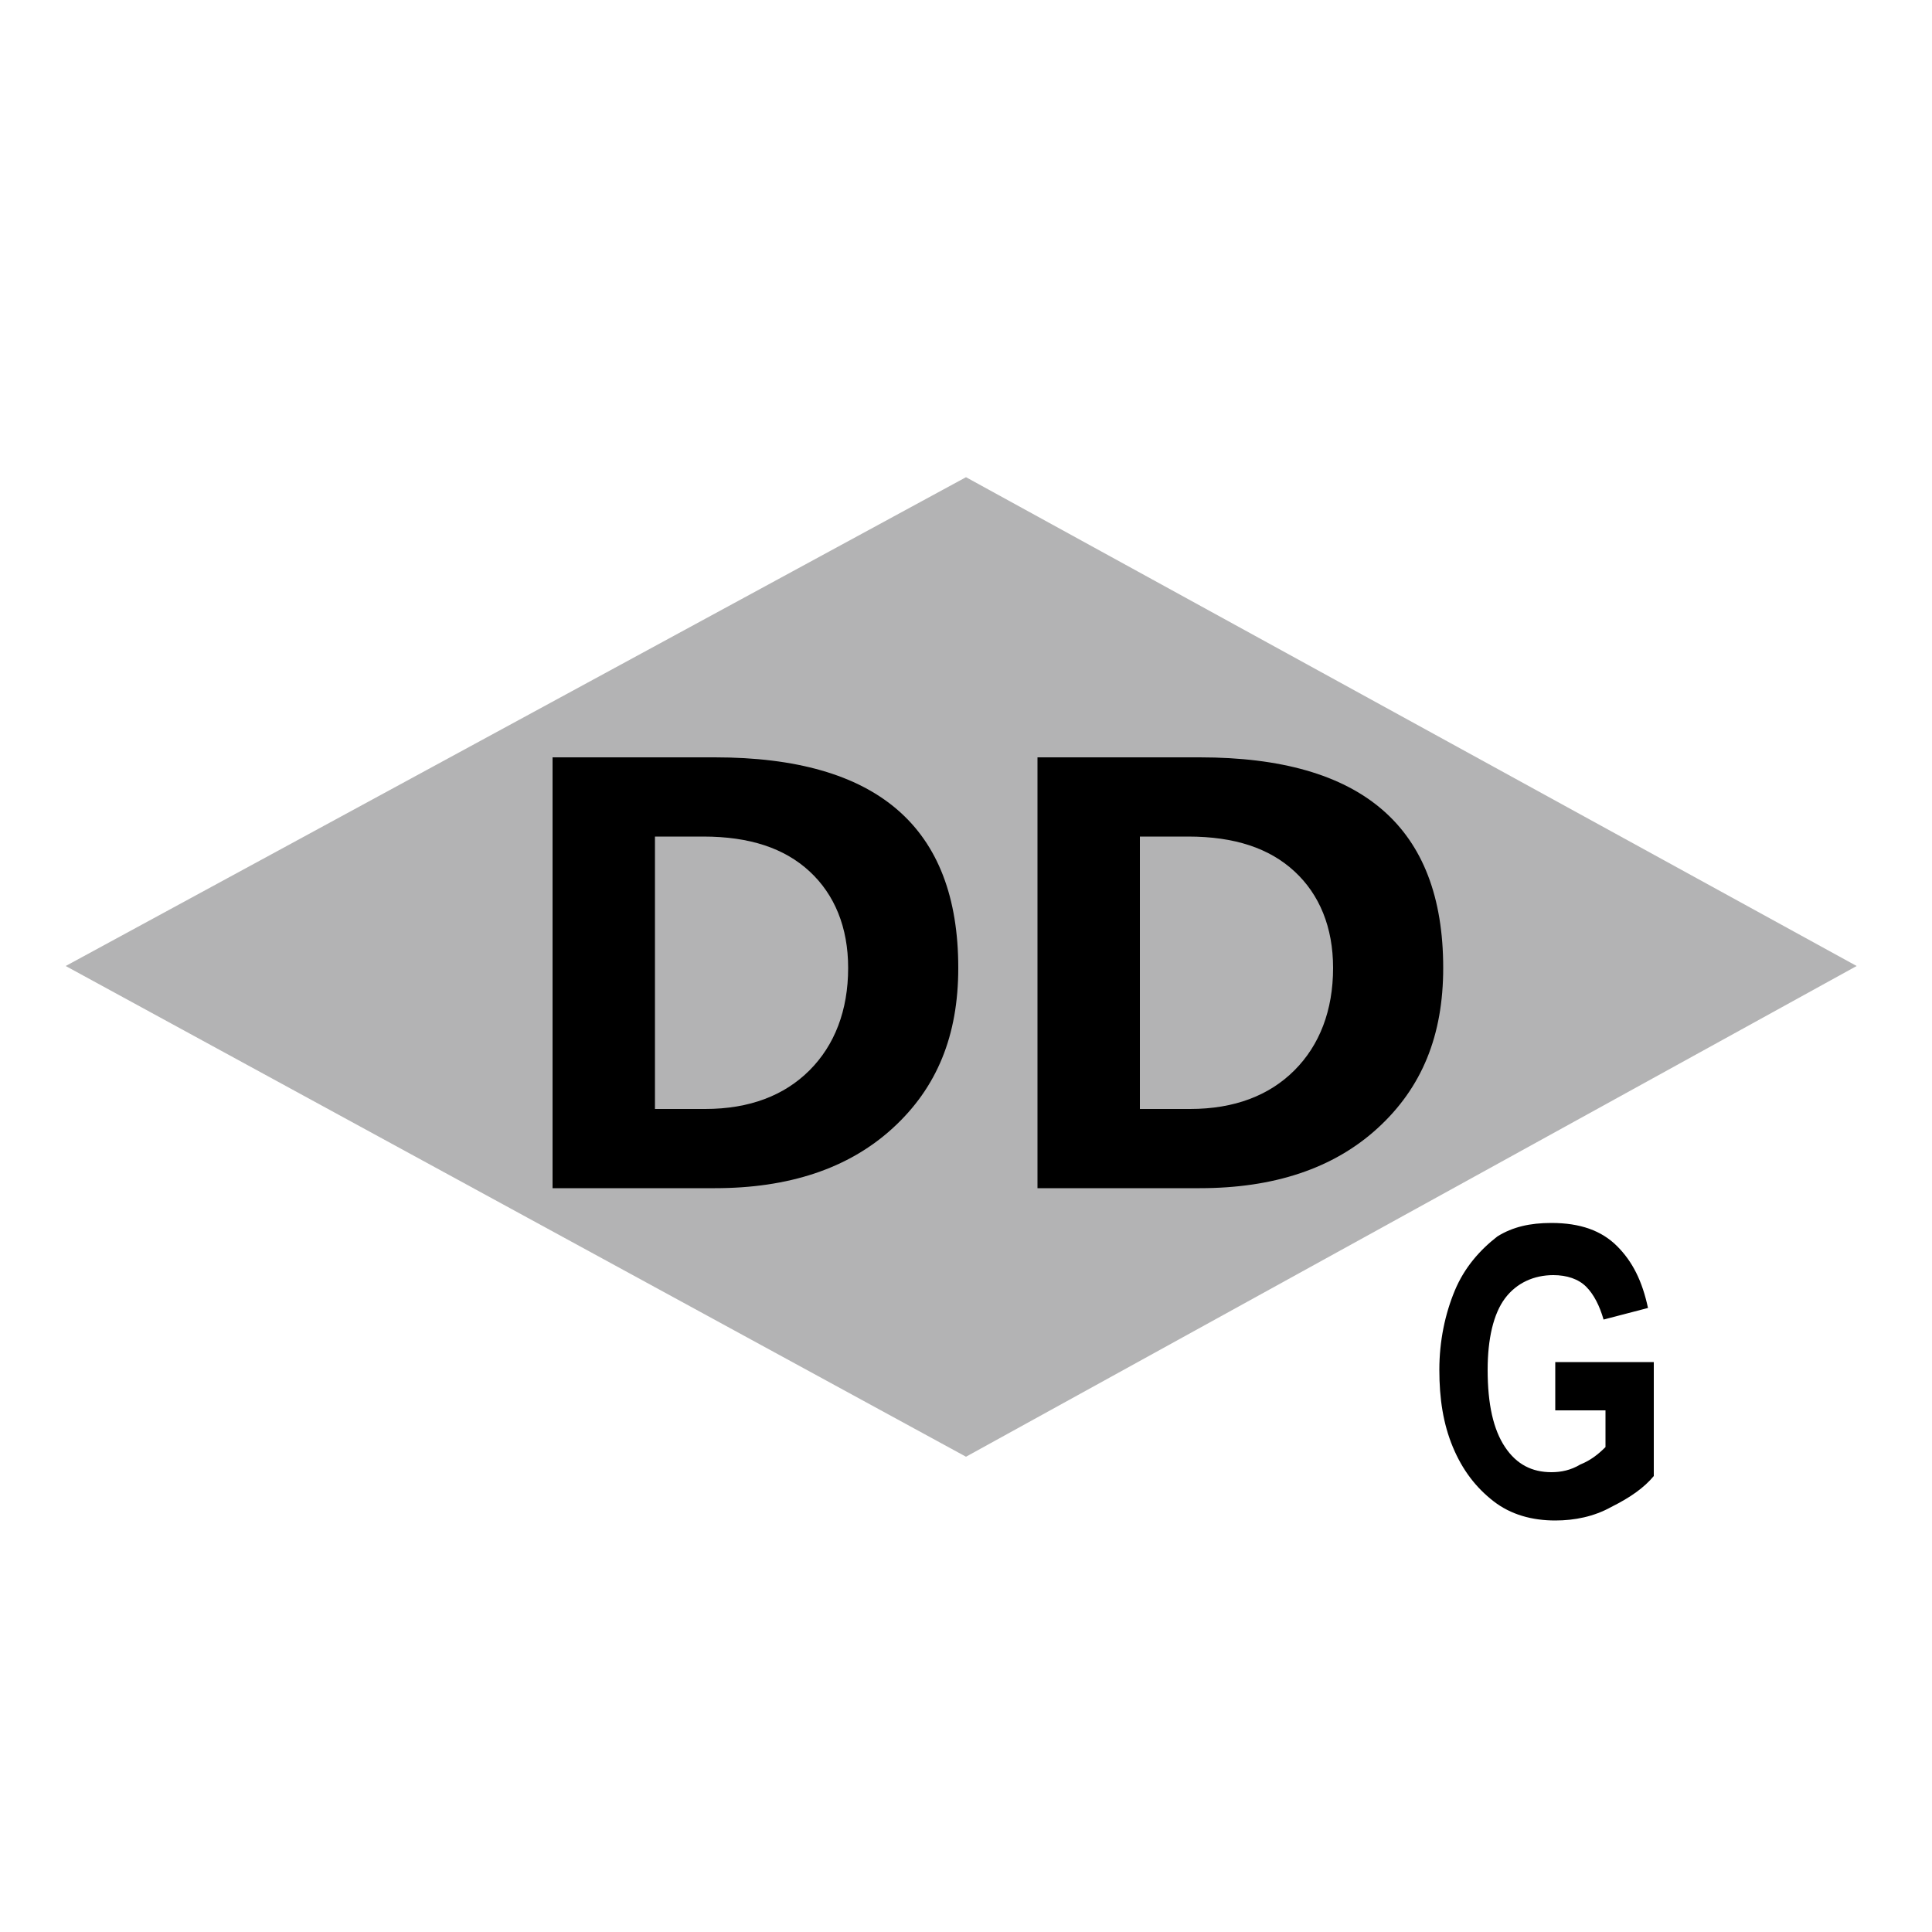 <?xml version="1.0" encoding="utf-8"?>
<!-- Generator: Adobe Illustrator 25.2.0, SVG Export Plug-In . SVG Version: 6.00 Build 0)  -->
<svg version="1.1" id="Layer_1" xmlns="http://www.w3.org/2000/svg" xmlns:xlink="http://www.w3.org/1999/xlink" x="0px" y="0px"
	 viewBox="0 0 100 100" style="enable-background:new 0 0 100 100;" xml:space="preserve">
<polygon style="fill:#B3B3B4;" points="50,24.7 96.1,50 50,75.4 3.4,50 "/>
<g>
	<g>
		<path d="M80.5,73v-2.5h5.1v5.9c-0.5,0.6-1.2,1.1-2.2,1.6c-0.9,0.5-1.9,0.7-2.9,0.7c-1.2,0-2.3-0.3-3.2-1s-1.6-1.6-2.1-2.8
			c-0.5-1.2-0.7-2.5-0.7-4c0-1.5,0.3-2.9,0.8-4.1c0.5-1.2,1.3-2.1,2.2-2.8c0.8-0.5,1.7-0.7,2.8-0.7c1.5,0,2.6,0.4,3.4,1.2
			c0.8,0.8,1.3,1.8,1.6,3.2L83,68.3c-0.2-0.7-0.5-1.3-0.9-1.7s-1-0.6-1.7-0.6c-1,0-1.9,0.4-2.5,1.2C77.3,68,77,69.3,77,70.9
			c0,1.8,0.3,3.1,0.9,4c0.6,0.9,1.4,1.3,2.4,1.3c0.5,0,1-0.1,1.5-0.4c0.5-0.2,0.9-0.5,1.3-0.9V73H80.5z"/>
	</g>
	<g>
		<g>
			<path d="M28.6,61.5V39.2H37c8.4,0,12.6,3.6,12.6,10.9c0,3.5-1.1,6.2-3.4,8.3c-2.3,2.1-5.4,3.1-9.2,3.1H28.6z M33.9,43.3v14.1h2.6
				c2.3,0,4.1-0.7,5.4-2c1.3-1.3,2-3.1,2-5.3c0-2.1-0.7-3.8-2-5s-3.1-1.8-5.5-1.8H33.9z"/>
		</g>
	</g>
	<g>
		<g>
			<path d="M53.7,61.5V39.2h8.4c8.4,0,12.6,3.6,12.6,10.9c0,3.5-1.1,6.2-3.4,8.3c-2.3,2.1-5.4,3.1-9.2,3.1H53.7z M59,43.3v14.1h2.6
				c2.3,0,4.1-0.7,5.4-2c1.3-1.3,2-3.1,2-5.3c0-2.1-0.7-3.8-2-5s-3.1-1.8-5.5-1.8H59z"/>
		</g>
	</g>
</g>
</svg>
